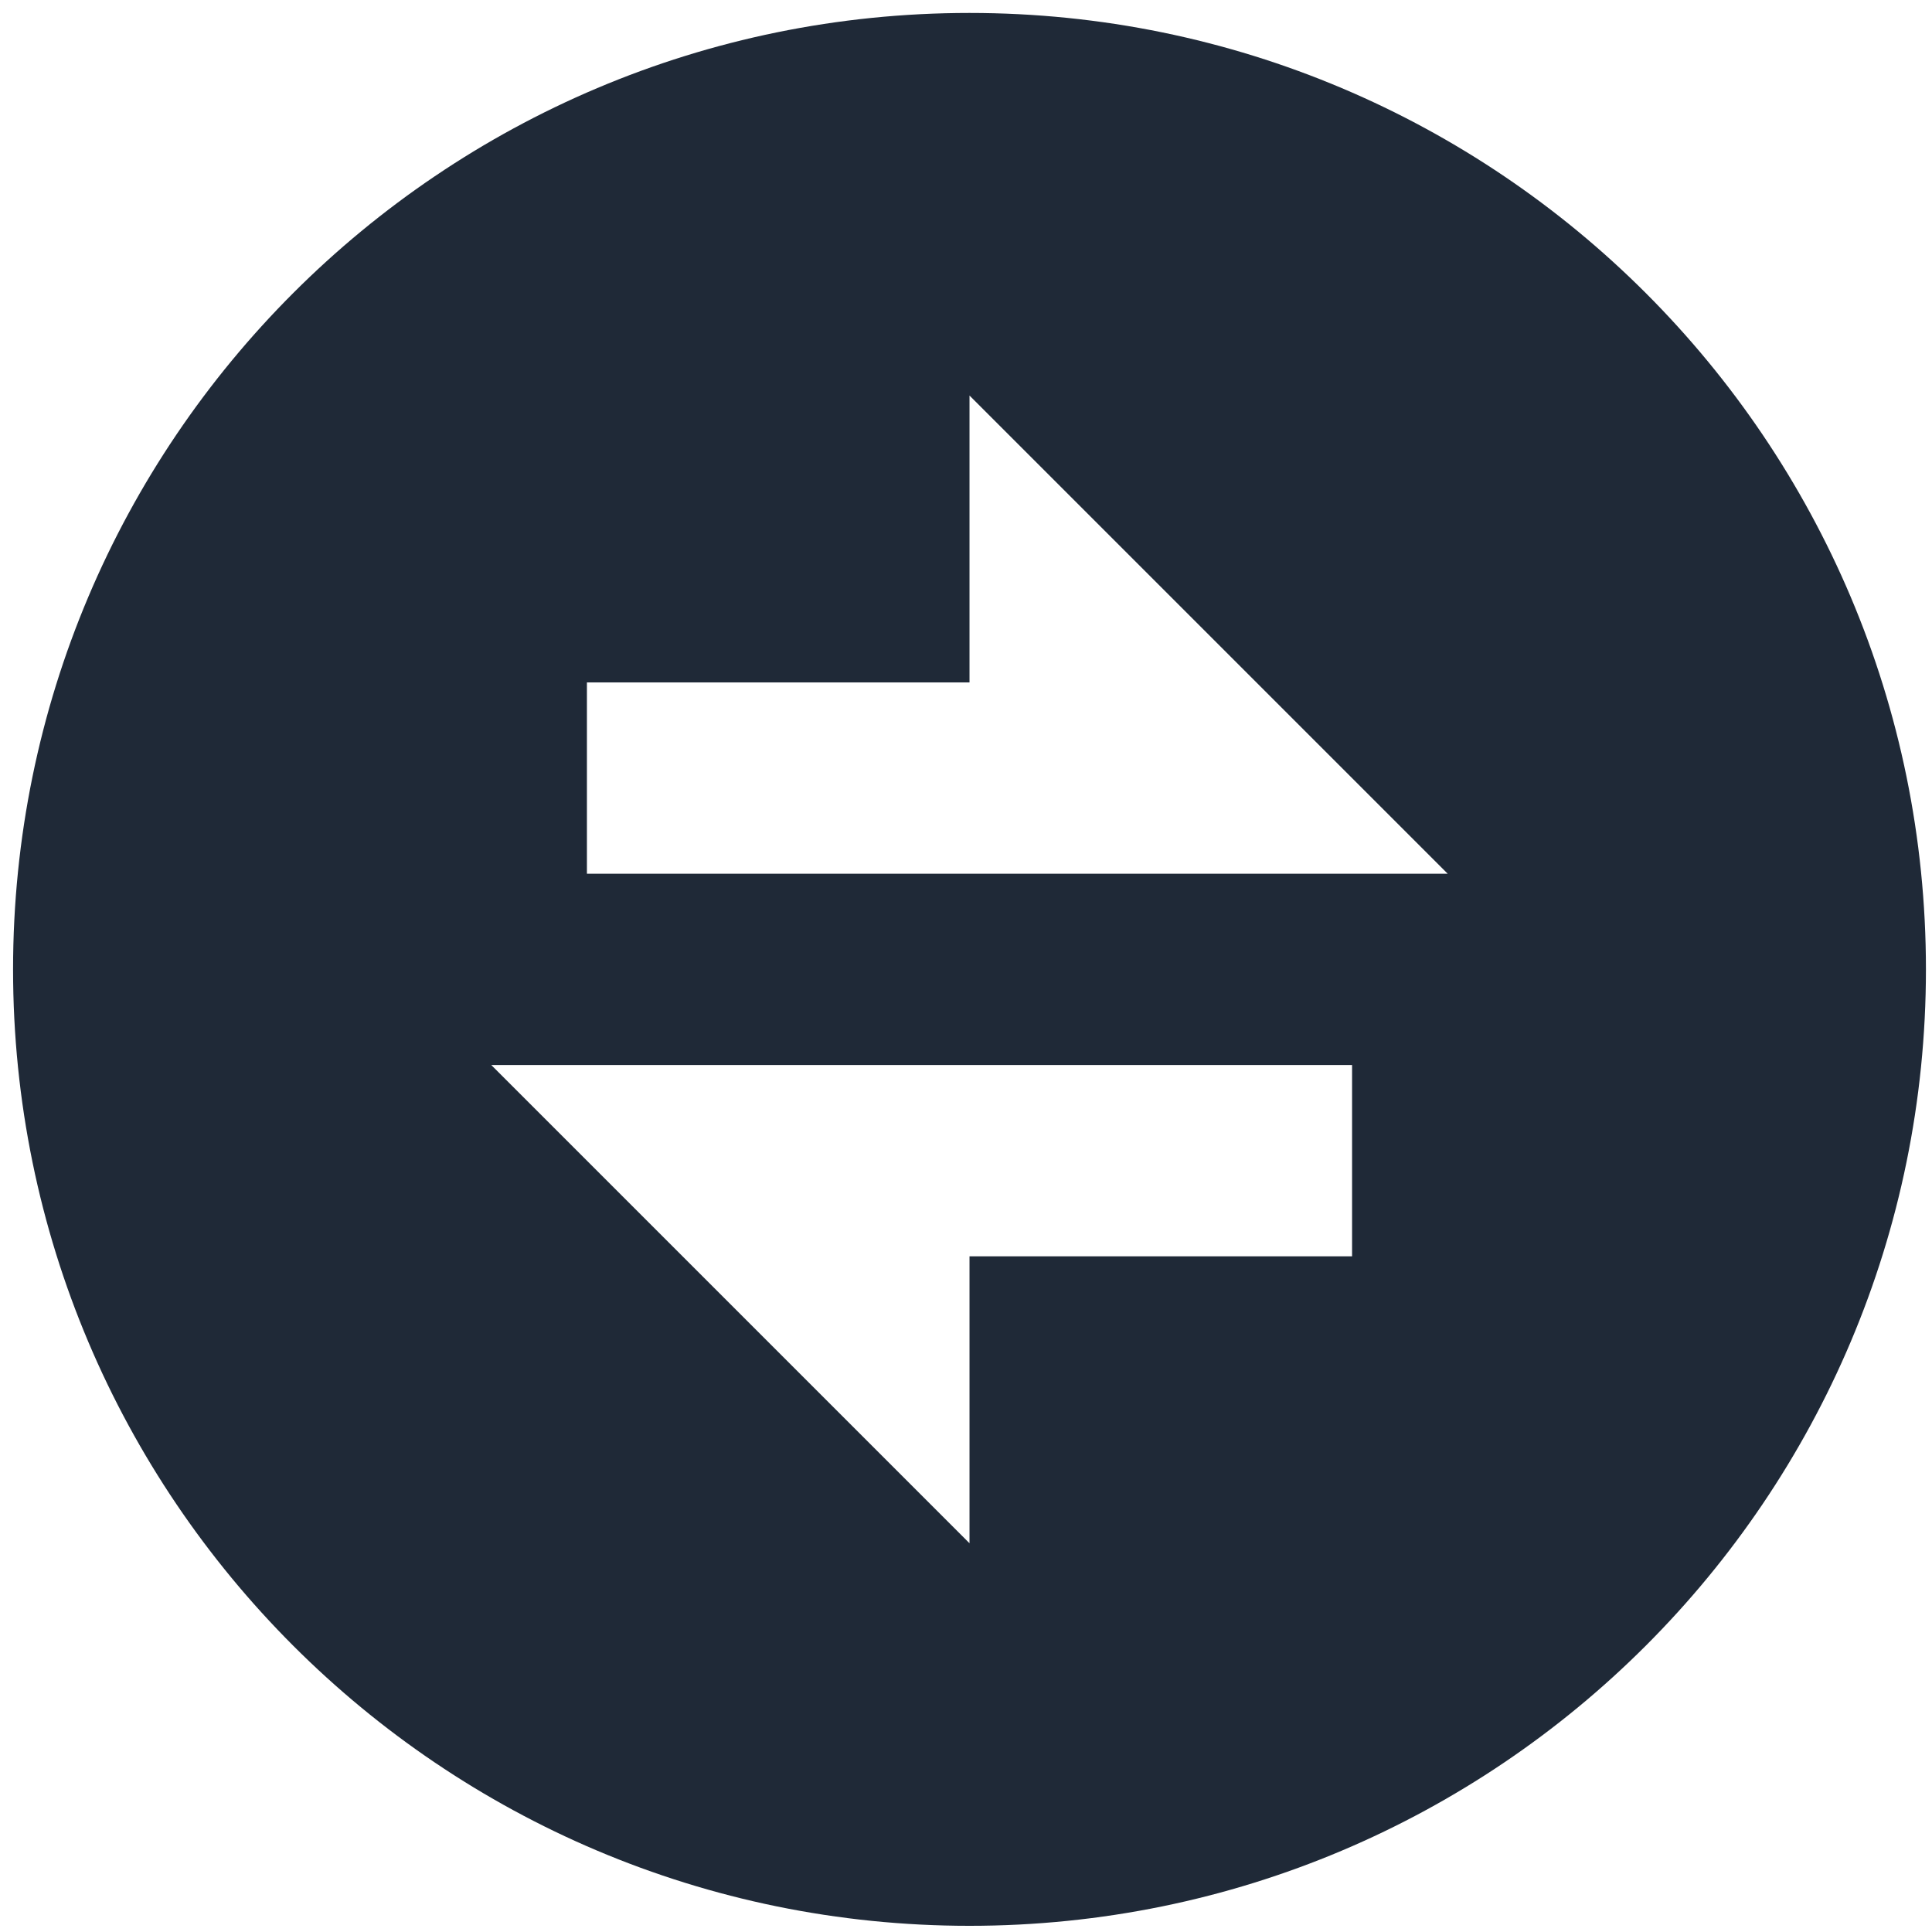 <svg width="101" height="101" viewBox="0 0 101 101" fill="none" xmlns="http://www.w3.org/2000/svg">
            <path d="M50.683 100.677C23.068 100.677 0.683 78.292 0.683 50.677C0.683 23.062 23.068 0.677 50.683 0.677C78.298 0.677 100.683 23.062 100.683 50.677C100.683 78.292 78.298 100.677 50.683 100.677ZM50.683 35.677H30.683V45.677H75.683L50.683 20.677V35.677ZM25.683 55.677L50.683 80.677V65.677H70.683V55.677H25.683Z" fill="#1f2937" />
          </svg>